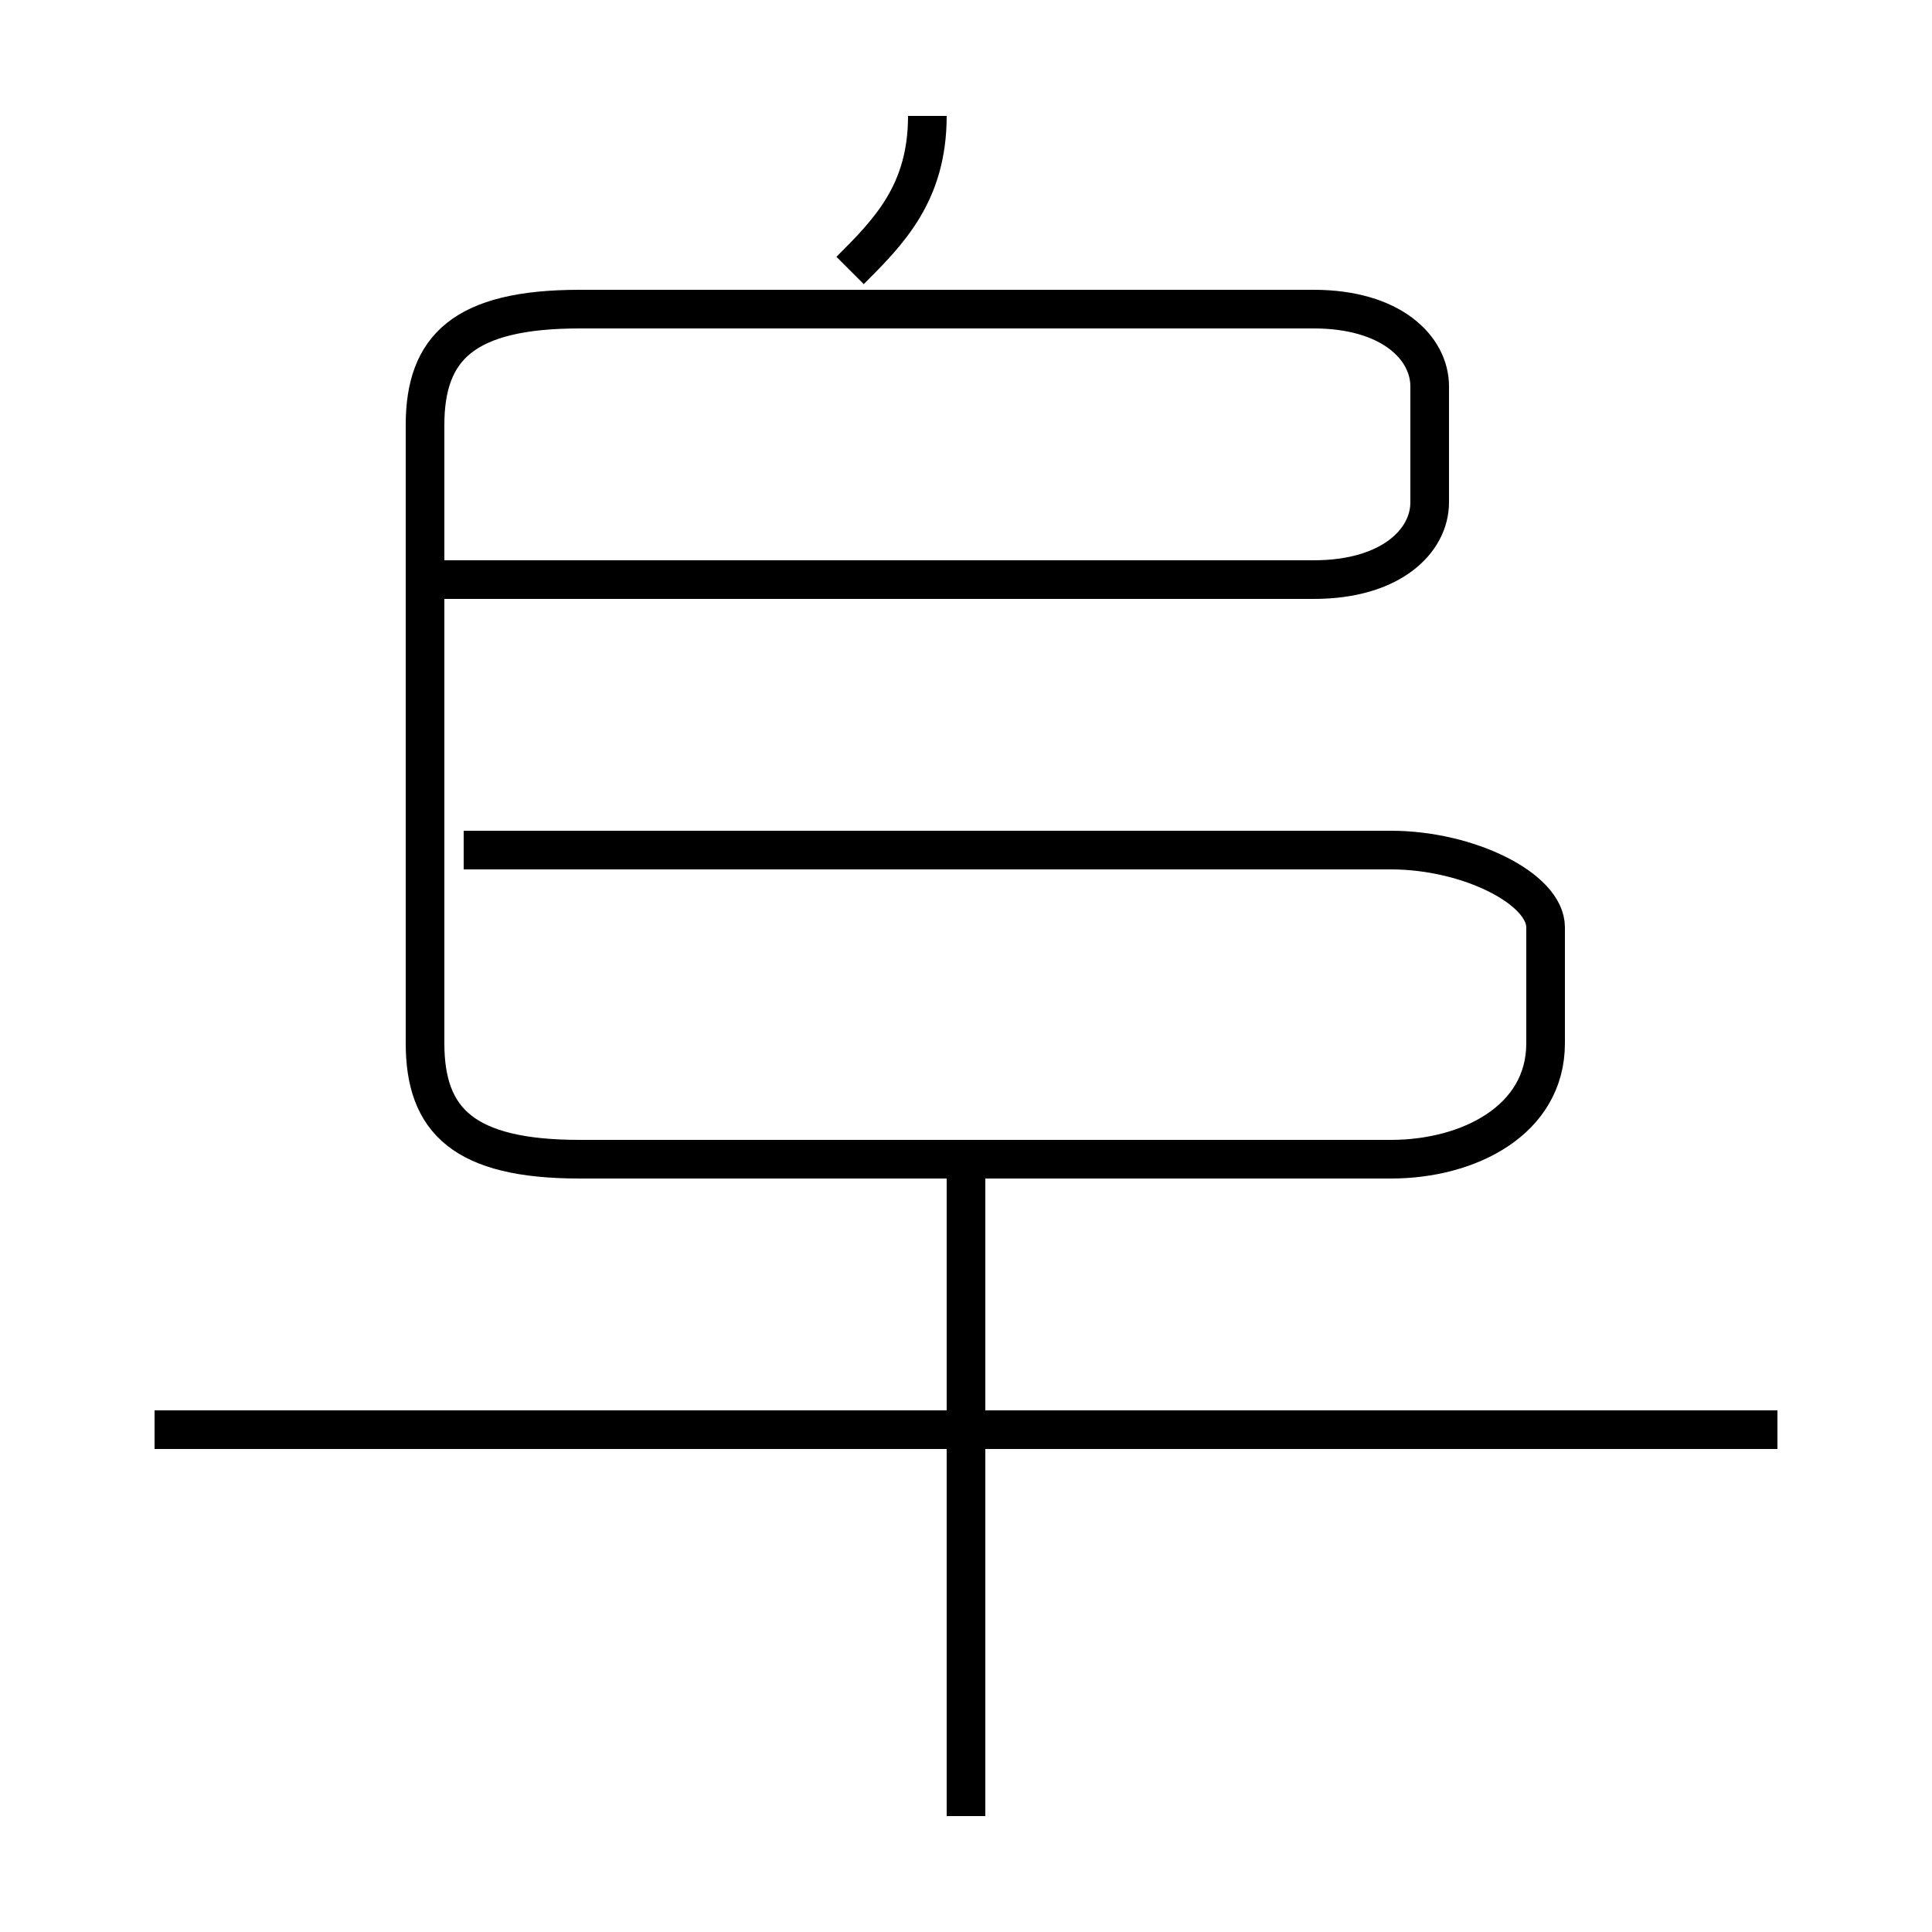 <?xml version='1.0' encoding='utf8'?>
<svg viewBox="0.0 -6.0 50.0 50.0" version="1.1" xmlns="http://www.w3.org/2000/svg">
<rect x="0.0" y="-6.0" width="50.0" height="50.0" fill="#808080" stroke="none"/>
<rect x="-1000" y="-1000" width="2000" height="2000" stroke="white" fill="white"/>
<g style="fill:white;stroke:#000000;  stroke-width:1">
<path d="M 11 -29 L 34 -29 C 36 -29 37 -30 37 -31 L 37 -34 C 37 -35 36 -36 34 -36 L 15 -36 C 12 -36 11 -35 11 -33 L 11 -17 C 11 -15 12 -14 15 -14 L 36 -14 C 38 -14 40 -15 40 -17 L 40 -20 C 40 -21 38 -22 36 -22 L 12 -22 M 25 3 L 25 -14 M 46 -7 L 4 -7 M 22 -37 C 23 -38 24 -39 24 -41" transform="translate(0.0 38.0)" />
</g>
</svg>